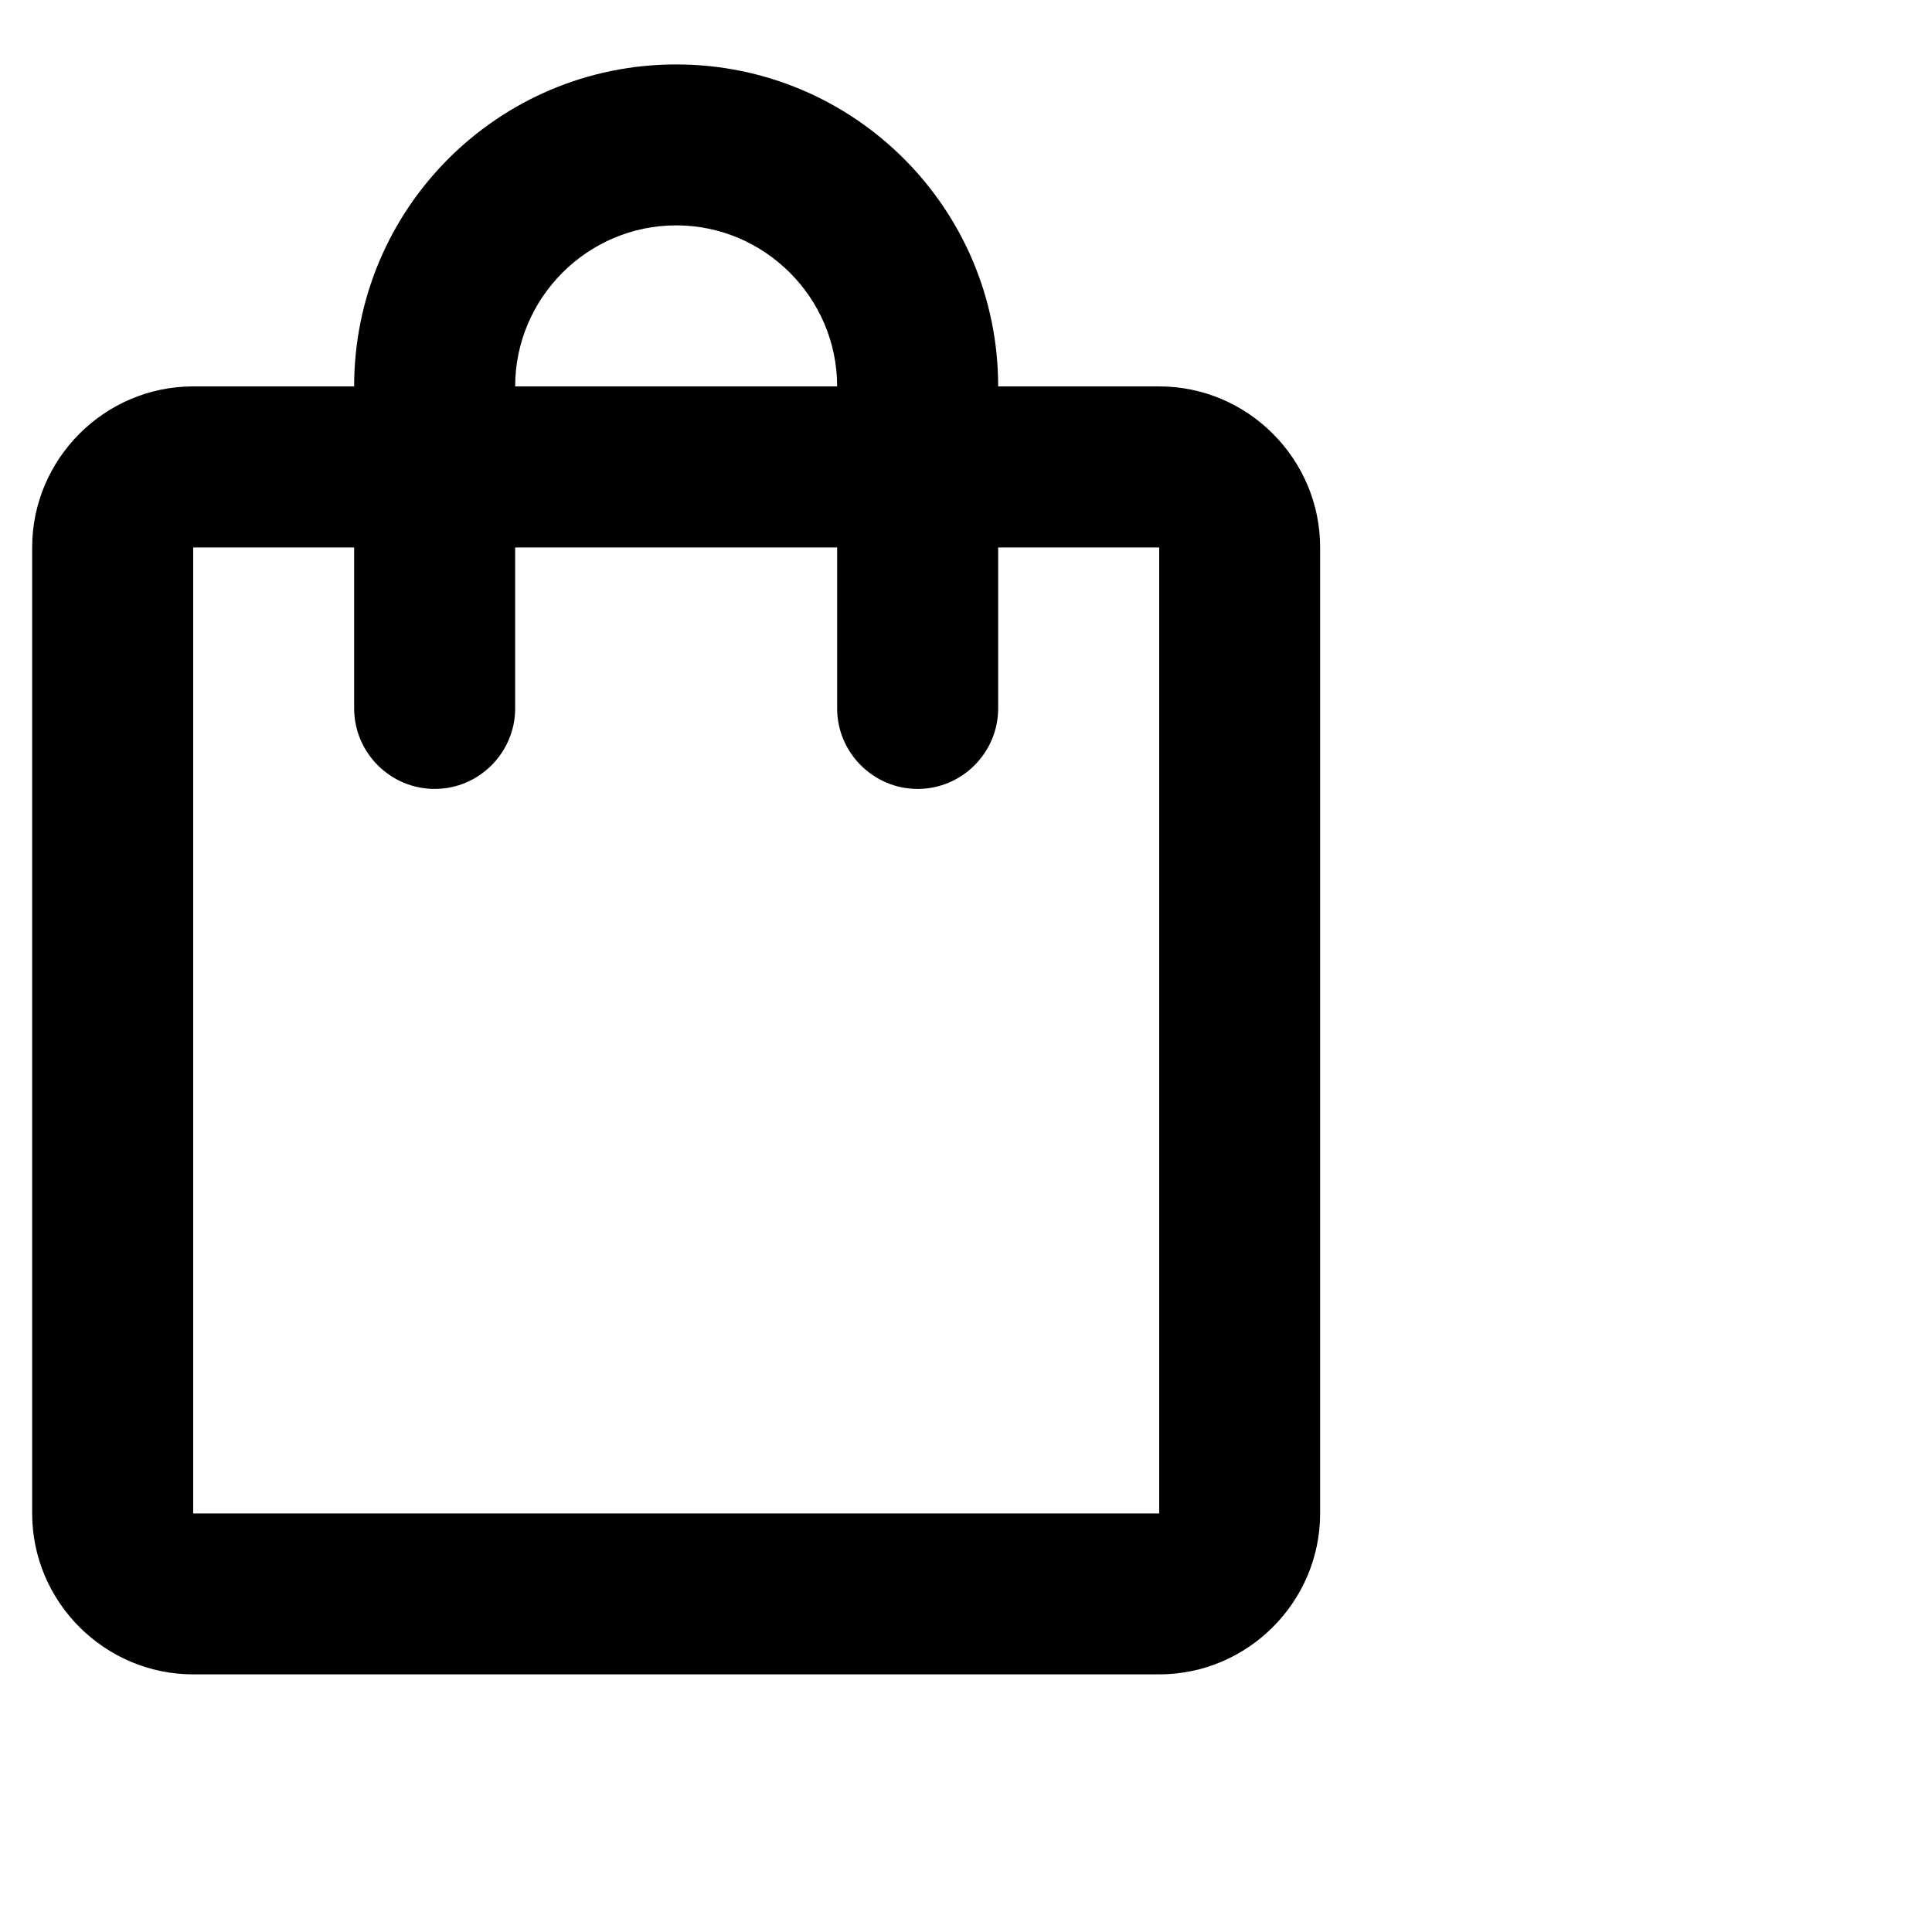 <svg width="20" height="20" version="1.1" viewBox="0 0 20 20">

<g xmlns="http://www.w3.org/2000/svg">
    <path d="M12 4H10.333C10.333 2.158 8.841 0.667 7 0.667C5.158 0.667 3.666 2.158 3.666 4H2C1.083 4 0.333 4.75 0.333 5.667V15.667C0.333 16.583 1.083 17.333 2 17.333H12C12.916 17.333 13.666 16.583 13.666 15.667V5.667C13.666 4.75 12.916 4 12 4ZM7 2.333C7.916 2.333 8.666 3.083 8.666 4H5.333C5.333 3.083 6.083 2.333 7 2.333ZM12 15.667H2V5.667H3.666V7.333C3.666 7.792 4.041 8.167 4.5 8.167C4.958 8.167 5.333 7.792 5.333 7.333V5.667H8.666V7.333C8.666 7.792 9.041 8.167 9.5 8.167C9.958 8.167 10.333 7.792 10.333 7.333V5.667H12V15.667Z"/>
  </g>
</svg>